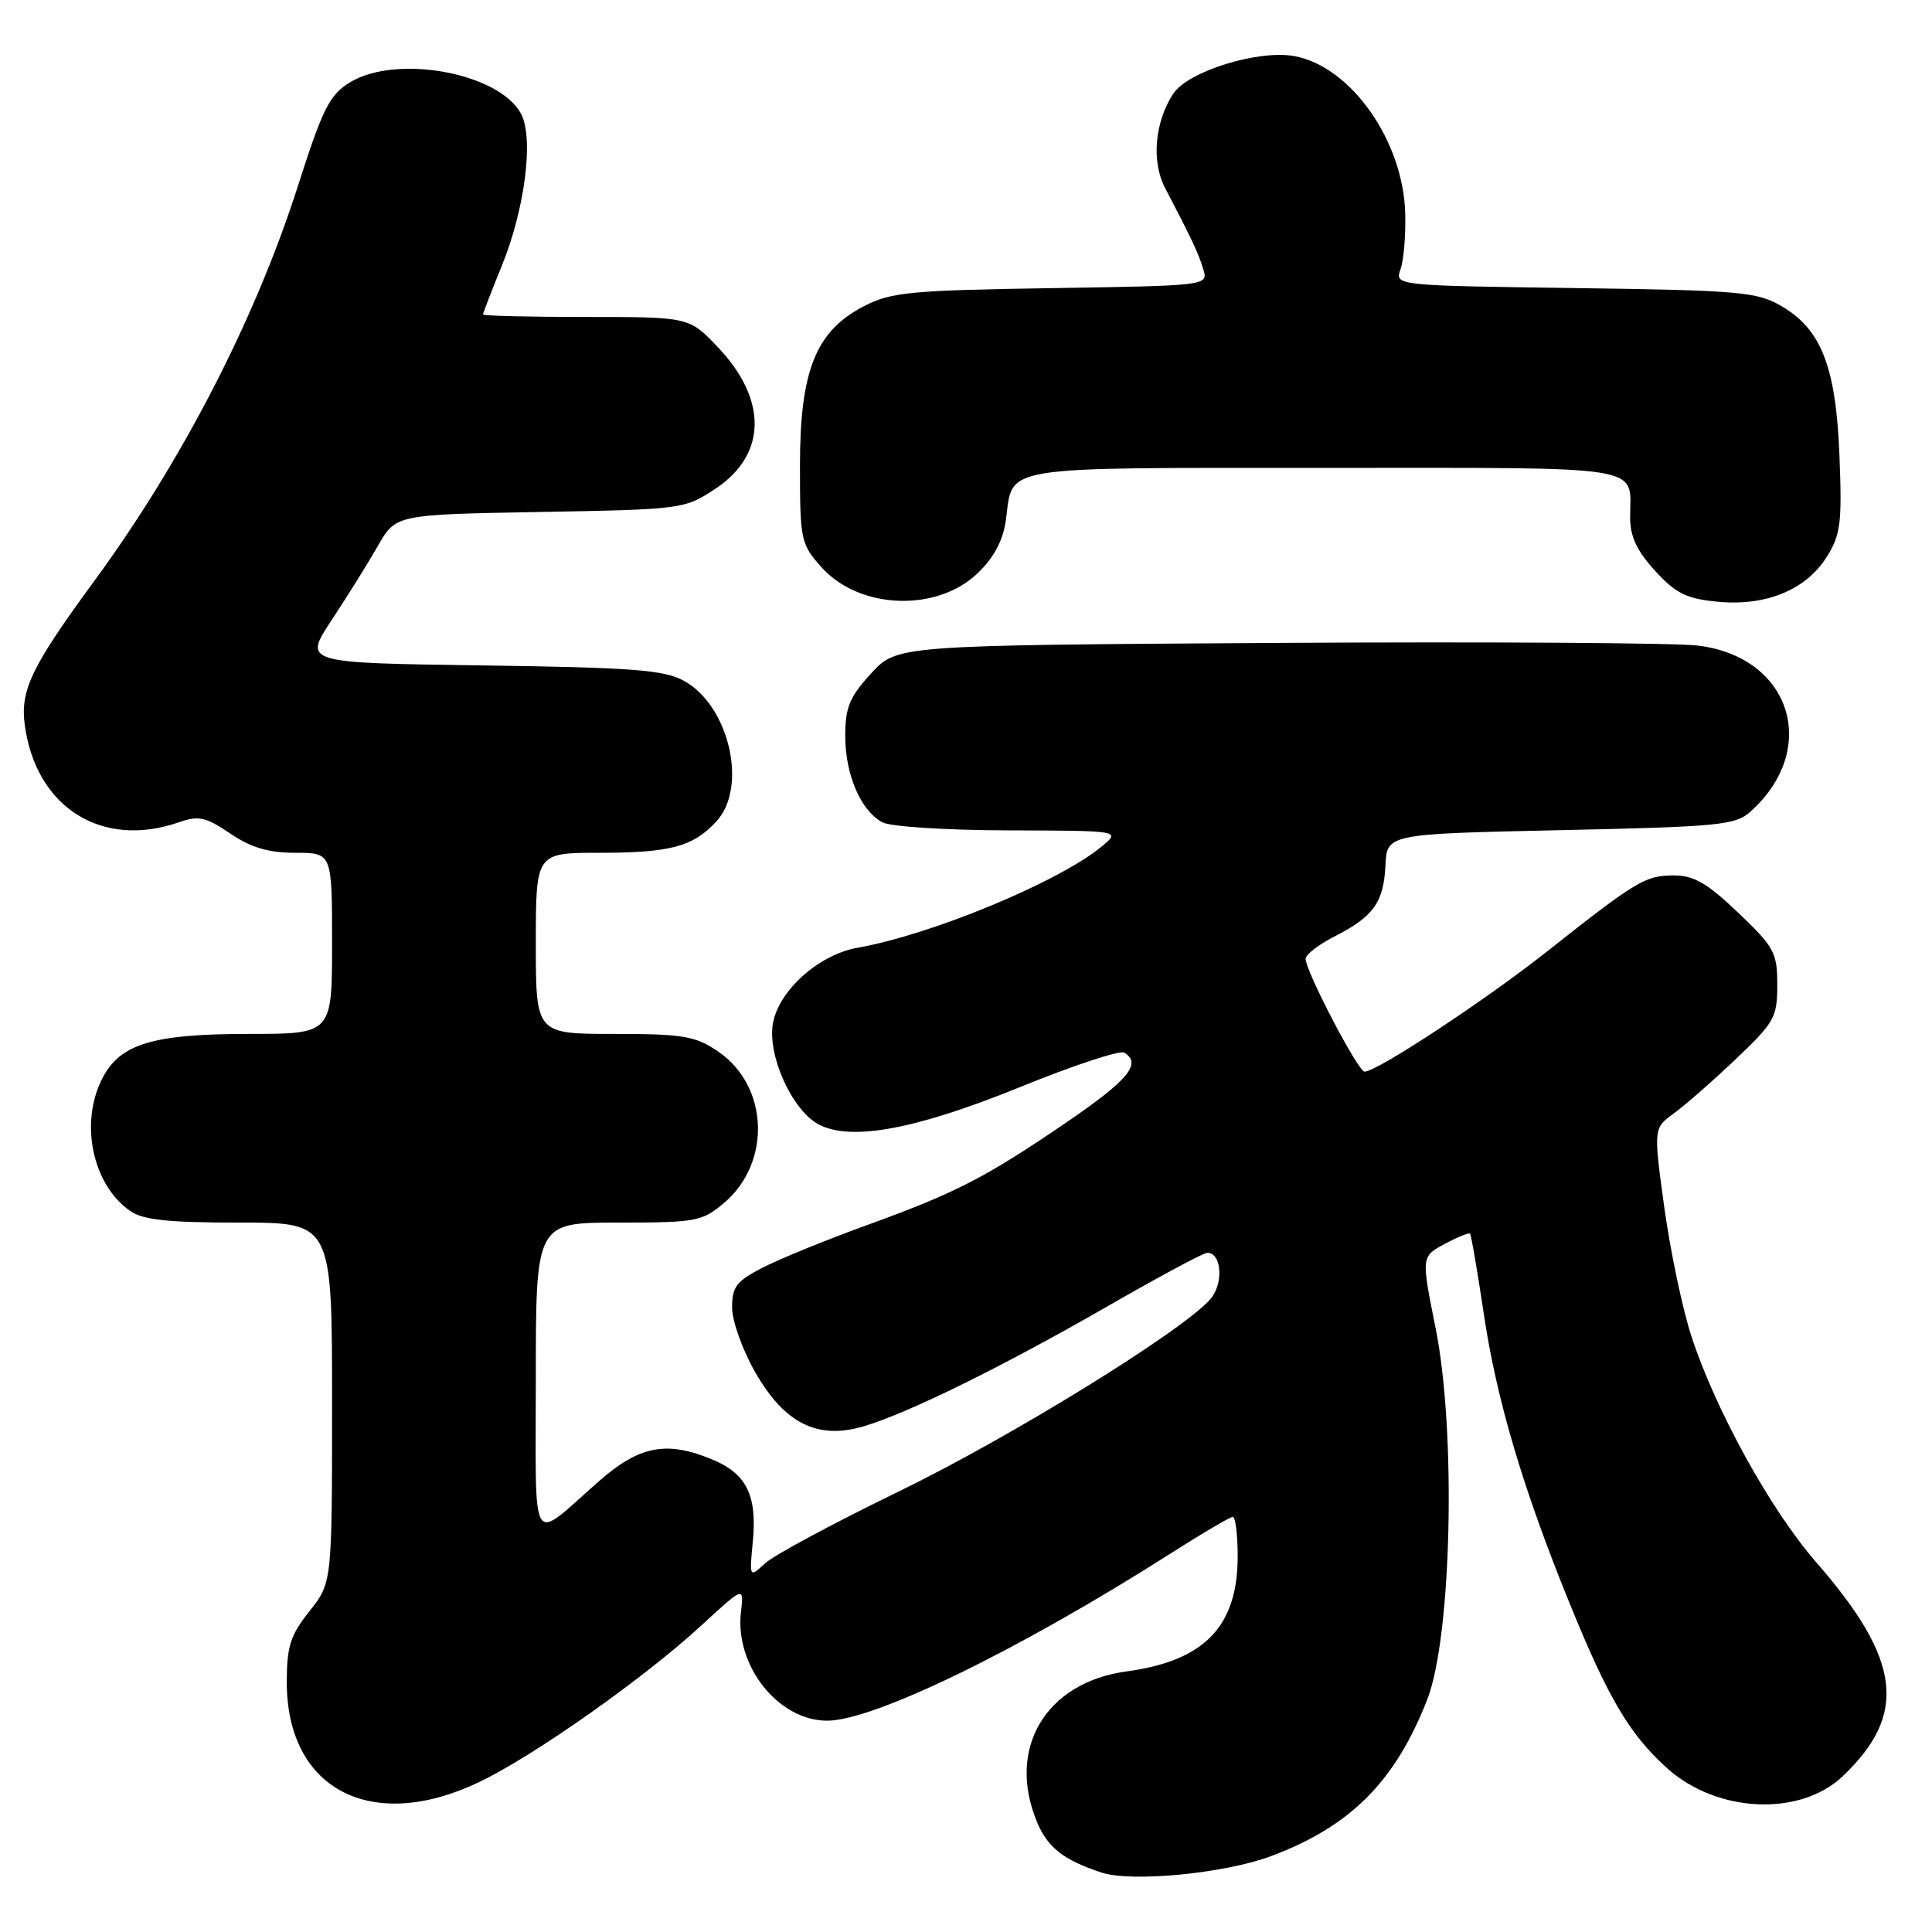 <?xml version="1.0" encoding="UTF-8" standalone="no"?>
<!DOCTYPE svg PUBLIC "-//W3C//DTD SVG 1.1//EN" "http://www.w3.org/Graphics/SVG/1.1/DTD/svg11.dtd" >
<svg xmlns="http://www.w3.org/2000/svg" xmlns:xlink="http://www.w3.org/1999/xlink" version="1.1" viewBox="0 0 256 256">
 <g >
 <path fill="currentColor"
d=" M 168.44 245.94 C 178.96 242.00 184.89 236.04 189.13 225.16 C 192.36 216.85 192.97 189.66 190.23 176.00 C 188.32 166.50 188.32 166.50 191.41 164.84 C 193.11 163.93 194.63 163.31 194.78 163.46 C 194.94 163.61 195.76 168.40 196.61 174.09 C 198.30 185.47 201.80 197.26 207.97 212.42 C 213.09 225.02 215.91 229.78 220.88 234.28 C 227.48 240.23 238.50 240.75 244.17 235.36 C 252.82 227.14 251.92 219.92 240.65 207.00 C 234.60 200.06 227.29 186.81 224.10 177.00 C 222.94 173.43 221.33 165.78 220.53 160.00 C 219.09 149.50 219.09 149.50 221.79 147.53 C 223.28 146.45 226.97 143.22 230.00 140.34 C 235.12 135.48 235.50 134.80 235.50 130.50 C 235.50 126.23 235.10 125.49 230.32 120.94 C 226.23 117.03 224.45 116.00 221.80 116.00 C 218.01 116.00 216.88 116.68 204.92 126.13 C 196.70 132.62 182.45 142.00 180.81 142.00 C 179.95 142.00 173.00 128.68 173.00 127.05 C 173.00 126.49 174.72 125.16 176.82 124.09 C 182.00 121.45 183.34 119.58 183.58 114.67 C 183.78 110.50 183.78 110.50 206.79 110.00 C 227.99 109.54 229.97 109.34 232.00 107.50 C 241.19 99.18 237.28 87.02 224.95 85.54 C 221.95 85.18 196.85 85.02 169.17 85.19 C 118.84 85.50 118.84 85.50 115.42 89.24 C 112.57 92.35 112.00 93.73 112.00 97.53 C 112.00 102.66 114.06 107.43 116.94 108.97 C 118.01 109.54 125.51 110.01 133.68 110.03 C 148.50 110.07 148.50 110.07 146.00 112.15 C 140.38 116.82 123.44 123.86 113.63 125.58 C 108.54 126.48 103.24 131.19 102.43 135.54 C 101.63 139.77 104.92 147.08 108.46 148.98 C 112.72 151.26 121.36 149.66 135.22 144.02 C 142.22 141.17 148.41 139.13 148.97 139.48 C 151.33 140.94 149.53 143.10 141.25 148.76 C 130.52 156.08 126.63 158.08 114.67 162.41 C 109.52 164.28 103.44 166.76 101.15 167.92 C 97.57 169.75 97.00 170.49 97.01 173.27 C 97.01 175.05 98.39 178.90 100.07 181.83 C 103.97 188.63 108.34 190.81 114.45 188.99 C 120.36 187.24 132.78 181.12 146.79 173.07 C 153.55 169.18 159.48 166.00 159.97 166.00 C 161.91 166.00 162.16 170.16 160.34 172.19 C 156.45 176.53 133.83 190.47 119.01 197.67 C 110.48 201.81 102.55 206.07 101.39 207.14 C 99.29 209.08 99.29 209.08 99.76 204.19 C 100.33 198.17 98.91 195.28 94.45 193.42 C 88.35 190.86 84.73 191.55 79.36 196.27 C 70.07 204.42 71.00 205.94 71.00 182.62 C 71.00 162.00 71.00 162.00 81.92 162.00 C 92.20 162.00 93.03 161.85 95.90 159.43 C 102.27 154.07 101.86 143.84 95.10 139.29 C 92.11 137.27 90.48 137.00 81.35 137.00 C 71.00 137.00 71.00 137.00 71.00 125.00 C 71.00 113.00 71.00 113.00 79.43 113.00 C 88.80 113.00 91.81 112.20 94.90 108.87 C 99.13 104.34 96.64 93.51 90.62 90.21 C 87.98 88.76 83.84 88.45 63.85 88.17 C 40.20 87.84 40.20 87.84 43.94 82.17 C 46.00 79.05 48.76 74.63 50.07 72.34 C 52.44 68.18 52.44 68.18 71.55 67.84 C 90.46 67.50 90.69 67.47 94.81 64.75 C 101.61 60.24 101.73 52.95 95.11 45.99 C 91.31 42.00 91.31 42.00 77.65 42.00 C 70.14 42.00 64.00 41.85 64.00 41.67 C 64.00 41.49 65.13 38.56 66.52 35.15 C 69.57 27.63 70.75 18.27 69.04 15.08 C 66.14 9.65 52.55 7.15 46.38 10.91 C 43.66 12.57 42.77 14.35 39.47 24.66 C 33.82 42.32 24.11 61.14 12.48 77.00 C 4.19 88.30 2.66 91.46 3.28 96.05 C 4.75 107.00 13.49 112.51 23.73 108.95 C 26.33 108.04 27.27 108.25 30.51 110.45 C 33.27 112.32 35.58 113.00 39.14 113.00 C 44.00 113.00 44.00 113.00 44.00 125.00 C 44.00 137.00 44.00 137.00 32.97 137.00 C 20.26 137.00 15.92 138.31 13.57 142.87 C 10.53 148.75 12.23 156.95 17.22 160.44 C 18.94 161.65 22.22 162.00 31.72 162.00 C 44.00 162.00 44.00 162.00 44.00 185.86 C 44.00 209.72 44.00 209.72 41.00 213.50 C 38.47 216.68 38.00 218.16 38.00 222.90 C 38.00 237.13 49.23 242.96 63.50 236.13 C 70.79 232.64 85.36 222.36 92.98 215.34 C 98.58 210.18 98.58 210.18 98.18 213.61 C 97.35 220.71 103.13 228.00 109.60 228.00 C 115.79 228.00 135.08 218.61 155.10 205.85 C 159.28 203.18 162.99 201.00 163.35 201.00 C 163.71 201.00 164.00 203.36 164.00 206.25 C 163.99 215.52 159.59 220.08 149.27 221.47 C 138.55 222.93 133.34 231.70 137.42 241.45 C 138.81 244.80 140.96 246.48 145.94 248.12 C 149.97 249.44 162.26 248.25 168.44 245.94 Z  M 129.60 75.90 C 131.74 73.83 132.93 71.56 133.29 68.88 C 134.26 61.61 131.89 62.00 175.52 62.00 C 218.98 62.00 216.00 61.51 216.00 68.60 C 216.00 71.09 216.91 73.02 219.31 75.64 C 222.06 78.64 223.47 79.34 227.59 79.73 C 233.97 80.35 239.30 78.17 242.04 73.81 C 243.89 70.89 244.09 69.32 243.74 60.44 C 243.28 48.60 241.34 43.62 236.00 40.53 C 232.80 38.67 230.44 38.47 208.65 38.17 C 184.81 37.84 184.81 37.84 185.58 35.67 C 186.00 34.48 186.28 31.15 186.20 28.27 C 185.94 18.67 179.03 8.85 171.55 7.44 C 166.76 6.55 157.42 9.44 155.46 12.42 C 153.00 16.17 152.55 21.41 154.38 24.91 C 157.91 31.65 158.82 33.59 159.44 35.68 C 160.09 37.85 160.09 37.85 139.29 38.18 C 120.65 38.47 118.09 38.71 114.50 40.56 C 108.10 43.85 106.00 49.08 106.00 61.70 C 106.00 71.57 106.11 72.09 108.84 75.15 C 113.88 80.78 124.18 81.16 129.60 75.90 Z "/>
</g>
</svg>